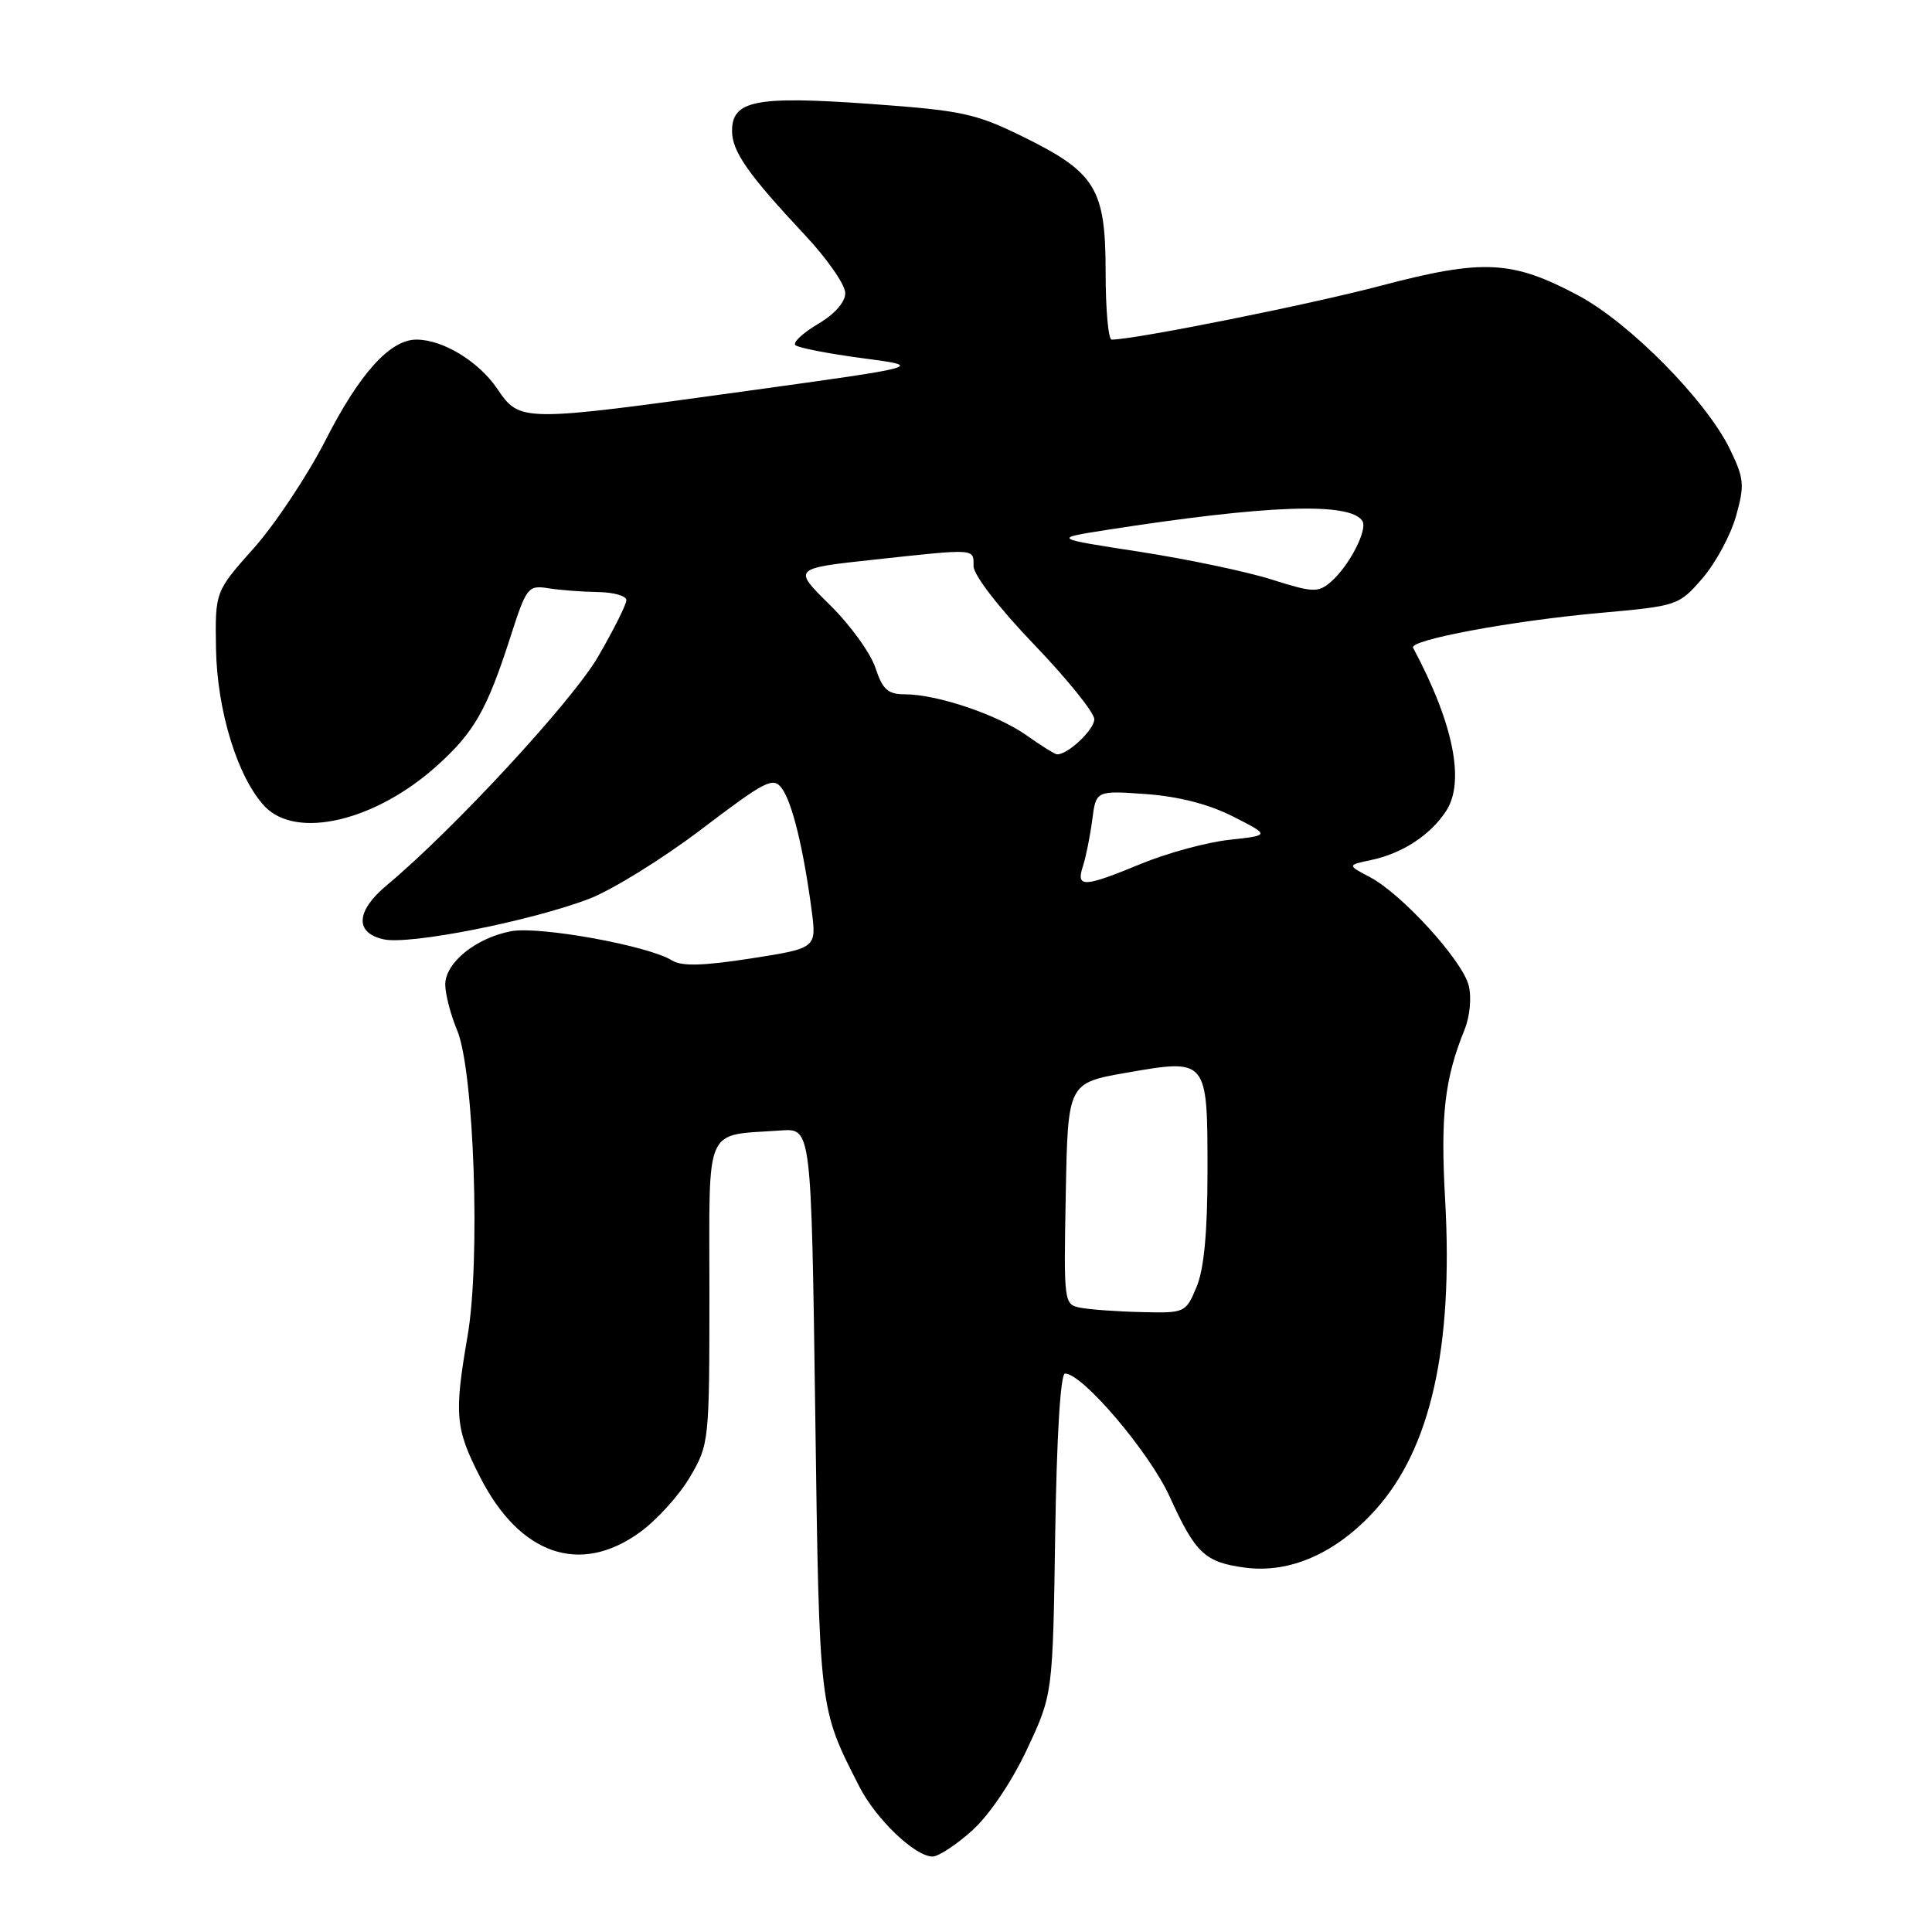 <?xml version="1.0" encoding="UTF-8" standalone="no"?>
<!DOCTYPE svg PUBLIC "-//W3C//DTD SVG 1.1//EN" "http://www.w3.org/Graphics/SVG/1.1/DTD/svg11.dtd" >
<svg xmlns="http://www.w3.org/2000/svg" xmlns:xlink="http://www.w3.org/1999/xlink" version="1.1" viewBox="0 0 256 256">
 <g >
 <path fill="currentColor"
d=" M 128.84 242.53 C 131.10 240.49 134.08 236.07 136.09 231.78 C 139.50 224.50 139.50 224.50 139.82 203.25 C 140.02 190.31 140.52 182.00 141.12 182.00 C 143.45 182.00 152.33 192.46 155.00 198.34 C 158.40 205.83 159.65 207.01 164.97 207.72 C 170.94 208.52 177.12 205.78 182.29 200.02 C 189.57 191.92 192.58 178.52 191.49 159.00 C 190.86 147.79 191.40 143.02 194.06 136.43 C 194.77 134.68 195.01 132.16 194.61 130.59 C 193.78 127.26 185.75 118.45 181.53 116.23 C 178.50 114.63 178.50 114.63 181.72 113.95 C 185.84 113.07 189.52 110.66 191.62 107.46 C 194.15 103.59 192.59 95.83 187.24 85.83 C 186.70 84.80 200.29 82.27 211.96 81.22 C 222.31 80.29 222.45 80.24 225.59 76.62 C 227.33 74.60 229.33 70.90 230.03 68.39 C 231.19 64.26 231.11 63.41 229.22 59.51 C 226.08 53.06 215.94 42.78 209.13 39.15 C 200.36 34.48 196.52 34.29 183.00 37.85 C 173.53 40.36 150.33 45.00 147.30 45.00 C 146.86 45.00 146.50 40.99 146.50 36.08 C 146.50 24.99 145.20 22.86 135.54 18.11 C 129.26 15.02 127.45 14.64 115.19 13.76 C 100.16 12.69 97.00 13.31 97.00 17.34 C 97.00 20.07 99.13 23.11 106.69 31.18 C 109.61 34.30 112.00 37.74 112.00 38.83 C 112.00 40.04 110.60 41.63 108.37 42.94 C 106.38 44.12 105.04 45.37 105.39 45.73 C 105.75 46.08 109.74 46.86 114.27 47.46 C 122.50 48.55 122.50 48.55 99.00 51.80 C 68.99 55.95 68.90 55.95 65.88 51.50 C 63.41 47.88 58.68 45.00 55.18 45.00 C 51.69 45.00 47.66 49.46 43.15 58.30 C 40.75 62.99 36.48 69.43 33.65 72.61 C 28.50 78.39 28.50 78.39 28.62 85.94 C 28.76 94.16 31.47 102.98 35.04 106.81 C 39.22 111.30 49.76 108.82 57.95 101.42 C 62.83 97.02 64.53 94.04 67.60 84.50 C 69.76 77.78 69.96 77.52 72.68 77.95 C 74.23 78.20 77.19 78.42 79.25 78.45 C 81.31 78.48 83.00 78.96 83.00 79.52 C 83.00 80.09 81.31 83.46 79.25 87.01 C 75.84 92.89 60.09 109.93 51.25 117.30 C 47.14 120.73 46.98 123.62 50.86 124.47 C 54.26 125.22 70.23 122.07 78.01 119.12 C 81.04 117.97 87.76 113.82 92.93 109.89 C 101.51 103.38 102.45 102.90 103.61 104.48 C 104.98 106.35 106.46 112.44 107.54 120.57 C 108.21 125.64 108.21 125.64 99.50 127.00 C 93.11 127.99 90.33 128.06 89.04 127.26 C 85.92 125.31 71.49 122.69 67.75 123.39 C 63.08 124.26 59.00 127.56 59.00 130.45 C 59.00 131.72 59.71 134.46 60.58 136.54 C 62.82 141.90 63.68 167.05 61.96 177.00 C 60.16 187.45 60.32 189.29 63.63 195.75 C 68.88 206.03 76.86 208.78 84.78 203.04 C 87.03 201.42 90.02 198.11 91.43 195.70 C 93.96 191.40 94.00 191.00 94.00 171.24 C 94.00 148.67 93.18 150.53 103.50 149.79 C 107.50 149.51 107.50 149.51 108.02 187.00 C 108.57 226.87 108.50 226.21 113.86 236.72 C 116.06 241.04 121.25 246.00 123.57 246.00 C 124.36 246.00 126.72 244.44 128.84 242.53 Z  M 143.22 173.29 C 140.96 172.86 140.95 172.75 141.22 158.18 C 141.50 143.50 141.50 143.50 149.27 142.14 C 160.01 140.27 160.00 140.26 160.00 155.15 C 160.00 163.29 159.54 168.16 158.55 170.53 C 157.12 173.95 157.02 174.00 151.30 173.86 C 148.11 173.79 144.48 173.53 143.22 173.29 Z  M 143.50 114.75 C 143.90 113.51 144.45 110.76 144.73 108.62 C 145.23 104.75 145.23 104.75 151.87 105.22 C 156.20 105.54 160.20 106.57 163.40 108.20 C 168.30 110.69 168.30 110.69 162.90 111.28 C 159.93 111.60 154.70 113.02 151.27 114.43 C 143.54 117.62 142.55 117.66 143.50 114.75 Z  M 136.00 97.42 C 132.14 94.69 124.16 92.00 119.90 92.00 C 117.65 92.00 116.95 91.37 115.99 88.47 C 115.35 86.53 112.63 82.77 109.94 80.13 C 105.05 75.32 105.05 75.32 115.78 74.16 C 129.47 72.68 129.00 72.65 129.00 75.02 C 129.00 76.19 132.38 80.57 137.00 85.38 C 141.40 89.96 145.00 94.43 145.00 95.30 C 145.00 96.71 141.40 100.08 140.03 99.95 C 139.74 99.92 137.93 98.79 136.00 97.42 Z  M 168.50 76.79 C 165.20 75.74 157.32 74.09 151.00 73.11 C 139.50 71.34 139.50 71.34 146.50 70.24 C 167.96 66.89 178.95 66.50 180.53 69.05 C 181.25 70.21 178.73 75.05 176.35 77.10 C 174.65 78.55 174.00 78.53 168.50 76.79 Z "/>
</g>
</svg>